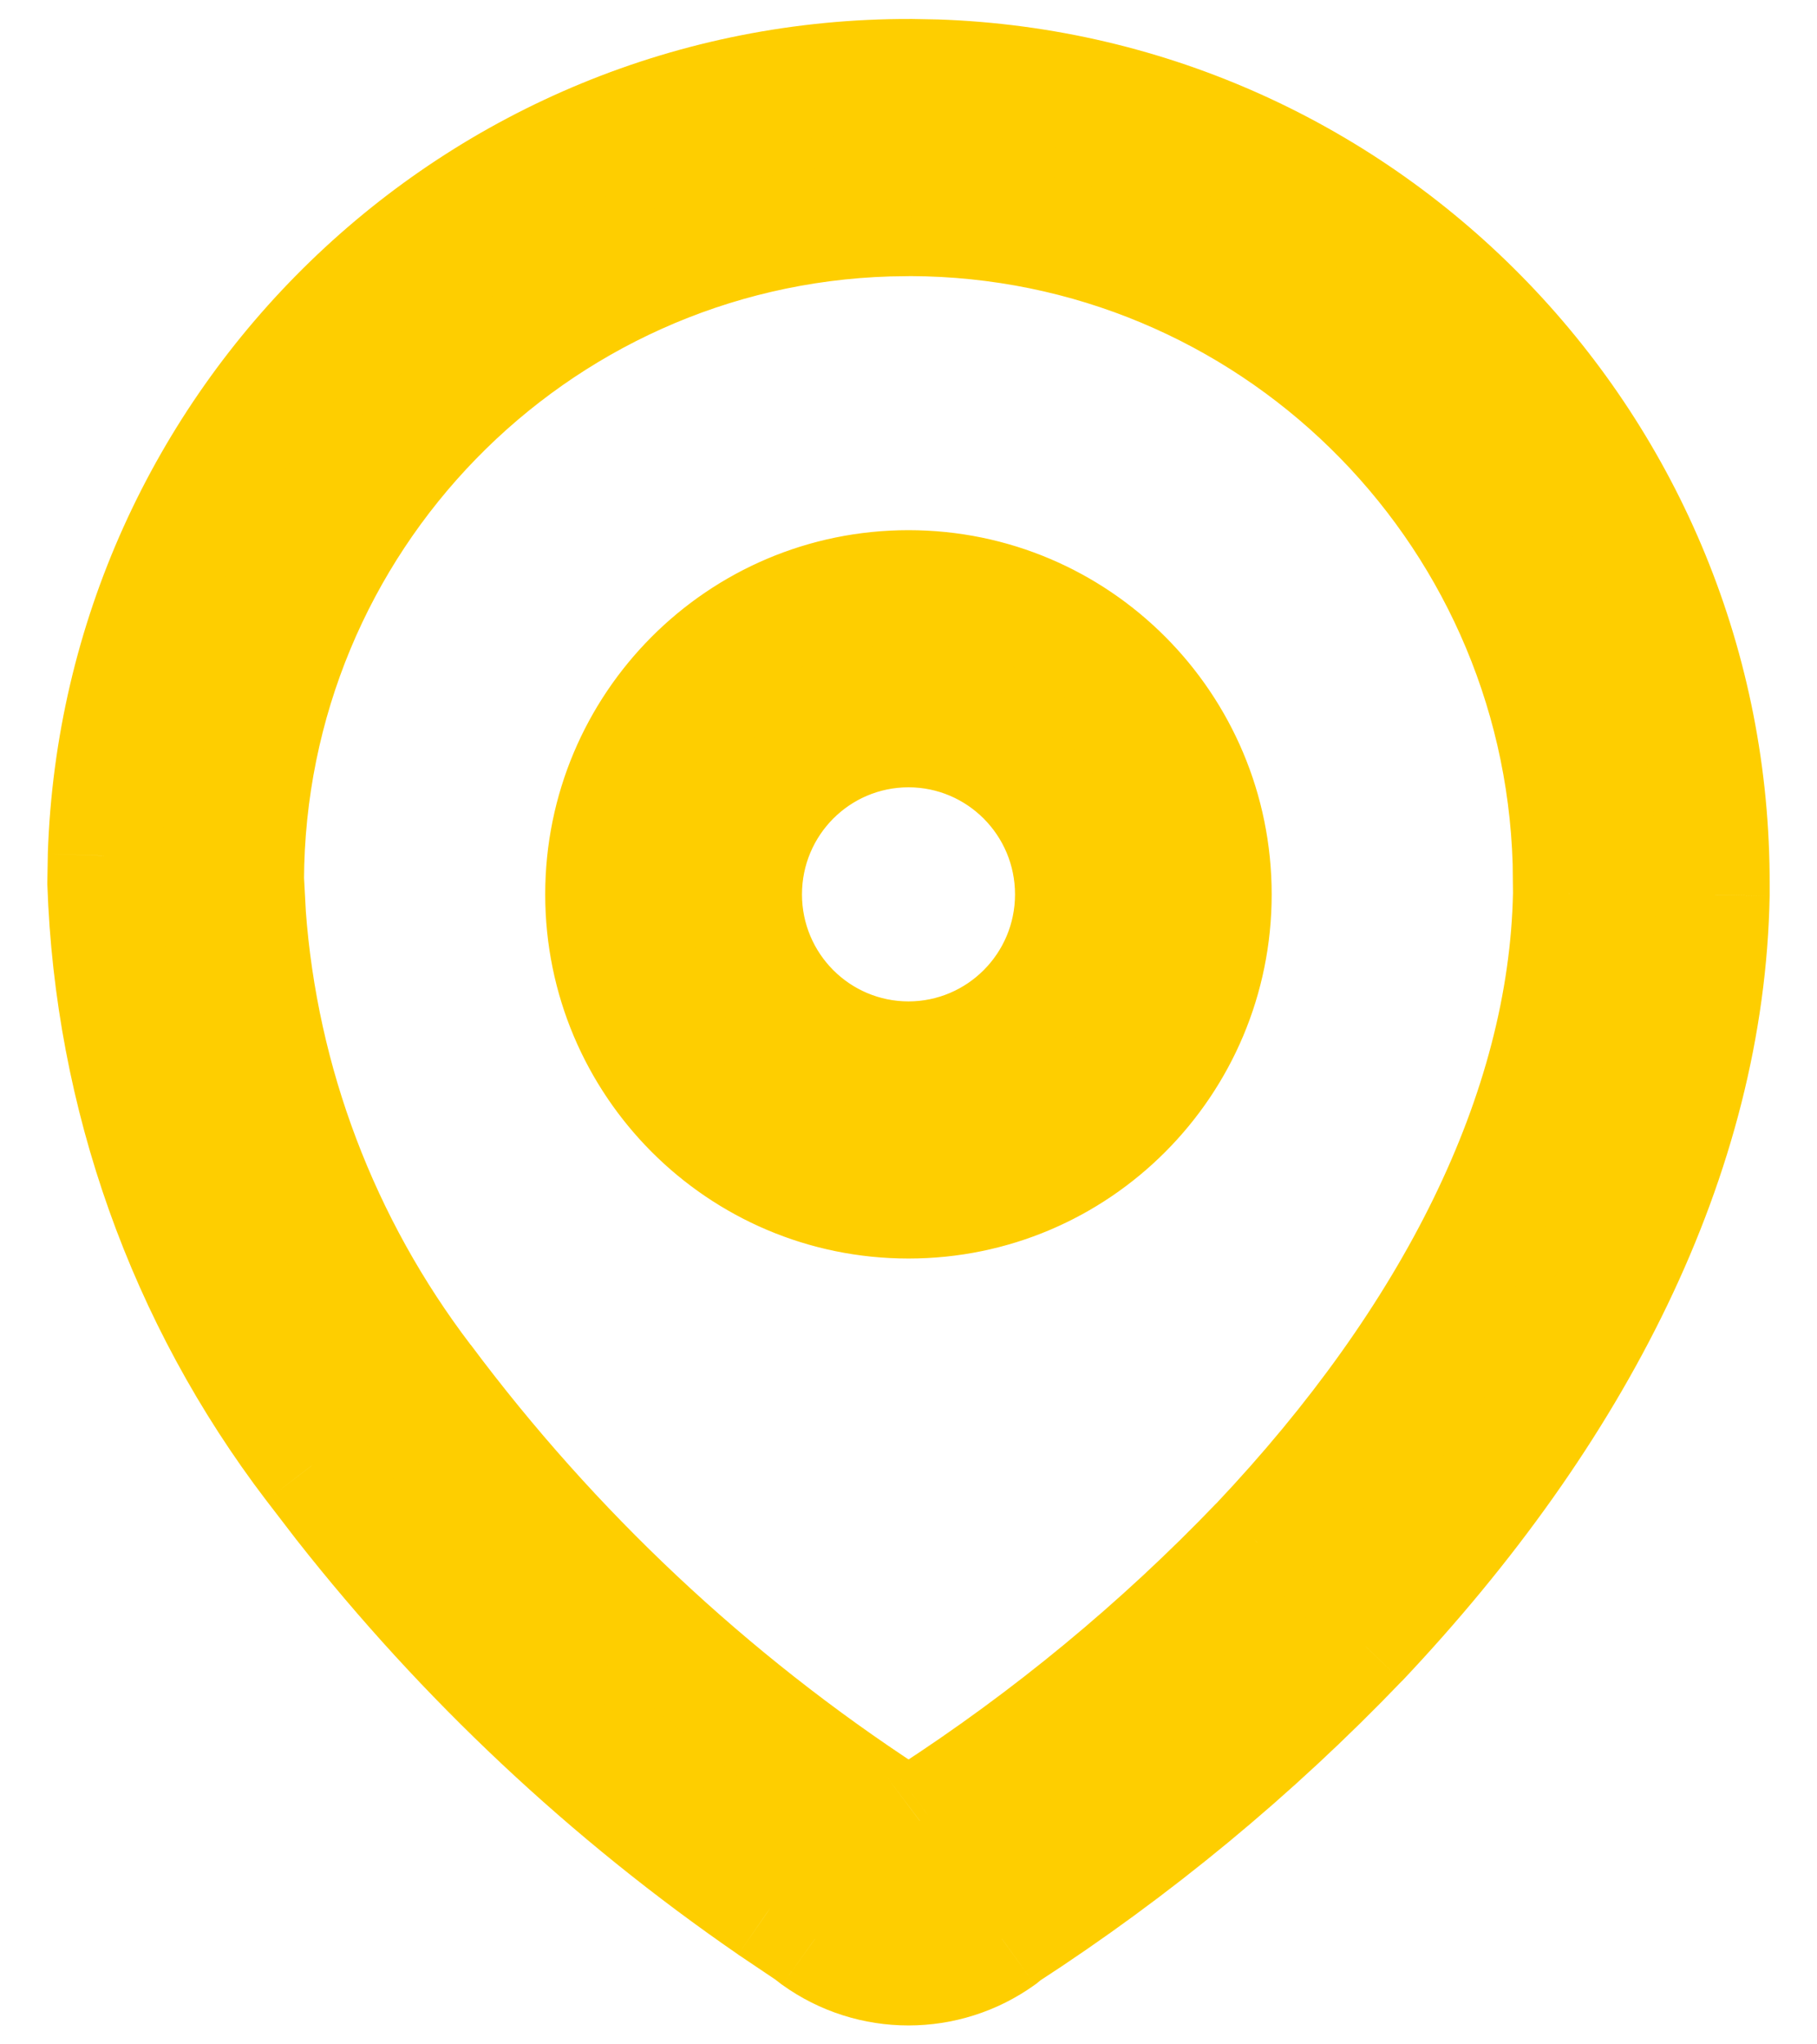 <svg width="16" height="18" viewBox="0 0 16 18" fill="none" xmlns="http://www.w3.org/2000/svg">
<path fill-rule="evenodd" clip-rule="evenodd" d="M8.024 0.667C4.183 0.654 1.046 3.71 0.921 7.535L0.917 7.772C0.981 9.647 1.618 11.434 2.742 12.906L3.006 13.251C4.078 14.614 5.353 15.811 6.784 16.798L7.128 17.03L7.178 17.069C7.669 17.422 8.331 17.422 8.822 17.069L8.863 17.035C9.999 16.298 11.046 15.433 11.984 14.456C13.89 12.438 15.04 10.176 15.083 7.879L15.083 7.794C15.096 3.943 12.05 0.796 8.237 0.671L8.024 0.667ZM8.02 1.931C11.168 1.942 13.725 4.458 13.82 7.591L13.823 7.867C13.786 9.793 12.778 11.777 11.072 13.583C10.203 14.489 9.227 15.294 8.17 15.979L8.099 16.032C8.042 16.081 7.958 16.081 7.901 16.032L7.832 15.98C6.257 14.951 4.874 13.653 3.747 12.143C2.839 10.954 2.301 9.531 2.193 8.047L2.177 7.75C2.188 4.594 4.696 2.029 7.82 1.934L8.02 1.931ZM8 5.168C6.51 5.168 5.301 6.38 5.301 7.875C5.301 9.37 6.51 10.581 8 10.581C9.49 10.581 10.698 9.37 10.698 7.875C10.698 6.38 9.49 5.168 8 5.168ZM8 6.432C8.794 6.432 9.438 7.078 9.438 7.875C9.438 8.671 8.794 9.317 8 9.317C7.206 9.317 6.562 8.671 6.562 7.875C6.562 7.078 7.206 6.432 8 6.432Z" fill="#FECE00"/>
<path d="M0.921 7.535L0.421 7.518L0.421 7.526L0.921 7.535ZM8.024 0.667L8.033 0.167L8.026 0.167L8.024 0.667ZM0.917 7.772L0.417 7.764L0.417 7.776L0.417 7.789L0.917 7.772ZM2.742 12.906L2.344 13.21L2.345 13.211L2.742 12.906ZM3.006 13.251L2.609 13.555L2.613 13.56L3.006 13.251ZM6.784 16.798L6.5 17.209L6.504 17.212L6.784 16.798ZM7.128 17.03L7.437 16.636L7.423 16.625L7.407 16.615L7.128 17.03ZM7.178 17.069L6.87 17.462L6.878 17.469L6.887 17.475L7.178 17.069ZM8.822 17.069L9.113 17.475L9.126 17.466L9.139 17.455L8.822 17.069ZM8.863 17.035L8.591 16.615L8.568 16.631L8.546 16.648L8.863 17.035ZM11.984 14.456L12.344 14.802L12.347 14.8L11.984 14.456ZM15.083 7.879L15.583 7.889L15.583 7.88L15.083 7.879ZM15.083 7.794L14.583 7.792L14.583 7.793L15.083 7.794ZM8.237 0.671L8.253 0.171L8.246 0.171L8.237 0.671ZM13.82 7.591L14.32 7.586L14.32 7.576L13.82 7.591ZM8.02 1.931L8.021 1.431L8.013 1.431L8.02 1.931ZM13.823 7.867L14.323 7.877L14.323 7.87L14.323 7.862L13.823 7.867ZM11.072 13.583L11.433 13.929L11.436 13.926L11.072 13.583ZM8.17 15.979L7.898 15.559L7.883 15.569L7.869 15.579L8.17 15.979ZM8.099 16.032L7.799 15.632L7.785 15.643L7.771 15.654L8.099 16.032ZM7.901 16.032L8.228 15.654L8.216 15.643L8.202 15.633L7.901 16.032ZM7.832 15.98L8.133 15.581L8.12 15.571L8.106 15.561L7.832 15.98ZM3.747 12.143L4.148 11.844L4.144 11.84L3.747 12.143ZM2.193 8.047L1.694 8.074L1.695 8.084L2.193 8.047ZM2.177 7.75L1.677 7.748L1.677 7.762L1.678 7.777L2.177 7.75ZM7.82 1.934L7.813 1.434L7.804 1.434L7.82 1.934ZM1.42 7.551C1.537 3.994 4.454 1.155 8.022 1.167L8.026 0.167C3.912 0.153 0.555 3.425 0.421 7.518L1.42 7.551ZM1.417 7.78L1.42 7.543L0.421 7.526L0.417 7.764L1.417 7.78ZM3.139 12.603C2.079 11.214 1.477 9.527 1.416 7.755L0.417 7.789C0.484 9.767 1.158 11.654 2.344 13.21L3.139 12.603ZM3.403 12.947L3.139 12.602L2.345 13.211L2.609 13.555L3.403 12.947ZM7.067 16.386C5.678 15.428 4.44 14.266 3.399 12.942L2.613 13.56C3.716 14.963 5.027 16.194 6.5 17.209L7.067 16.386ZM7.407 16.615L7.063 16.383L6.504 17.212L6.849 17.444L7.407 16.615ZM7.487 16.676L7.437 16.636L6.819 17.423L6.87 17.462L7.487 16.676ZM8.53 16.663C8.214 16.89 7.786 16.89 7.47 16.663L6.887 17.475C7.551 17.953 8.448 17.953 9.113 17.475L8.53 16.663ZM8.546 16.648L8.504 16.683L9.139 17.455L9.181 17.421L8.546 16.648ZM11.623 14.11C10.712 15.059 9.694 15.9 8.591 16.615L9.135 17.454C10.303 16.697 11.38 15.807 12.344 14.802L11.623 14.11ZM14.583 7.87C14.543 10.003 13.473 12.151 11.62 14.113L12.347 14.8C14.308 12.724 15.537 10.35 15.583 7.889L14.583 7.87ZM14.583 7.793L14.583 7.879L15.583 7.88L15.583 7.795L14.583 7.793ZM8.22 1.17C11.763 1.287 14.595 4.212 14.583 7.792L15.583 7.796C15.597 3.675 12.337 0.306 8.253 0.171L8.22 1.17ZM8.015 1.167L8.228 1.171L8.246 0.171L8.033 0.167L8.015 1.167ZM14.32 7.576C14.217 4.176 11.442 1.443 8.021 1.431L8.018 2.431C10.895 2.441 13.233 4.74 13.32 7.606L14.32 7.576ZM14.323 7.862L14.32 7.586L13.32 7.596L13.323 7.872L14.323 7.862ZM11.436 13.926C13.192 12.067 14.283 9.97 14.323 7.877L13.323 7.858C13.289 9.616 12.364 11.487 10.709 13.239L11.436 13.926ZM8.441 16.398C9.531 15.693 10.536 14.863 11.433 13.929L10.711 13.236C9.869 14.114 8.923 14.895 7.898 15.559L8.441 16.398ZM8.4 16.431L8.47 16.378L7.869 15.579L7.799 15.632L8.4 16.431ZM7.573 16.409C7.818 16.622 8.182 16.622 8.427 16.409L7.771 15.654C7.903 15.54 8.097 15.54 8.228 15.654L7.573 16.409ZM7.531 16.379L7.6 16.431L8.202 15.633L8.133 15.581L7.531 16.379ZM3.346 12.442C4.508 13.999 5.934 15.338 7.559 16.399L8.106 15.561C6.579 14.565 5.239 13.306 4.148 11.844L3.346 12.442ZM1.695 8.084C1.81 9.665 2.383 11.18 3.349 12.447L4.144 11.84C3.296 10.727 2.793 9.398 2.692 8.011L1.695 8.084ZM1.678 7.777L1.694 8.074L2.693 8.021L2.677 7.723L1.678 7.777ZM7.804 1.434C4.411 1.538 1.689 4.323 1.677 7.748L2.677 7.752C2.687 4.864 4.981 2.521 7.835 2.434L7.804 1.434ZM8.013 1.431L7.813 1.434L7.826 2.434L8.026 2.431L8.013 1.431ZM5.801 7.875C5.801 6.654 6.787 5.668 8 5.668V4.668C6.232 4.668 4.801 6.105 4.801 7.875H5.801ZM8 10.081C6.787 10.081 5.801 9.095 5.801 7.875H4.801C4.801 9.644 6.232 11.081 8 11.081V10.081ZM10.198 7.875C10.198 9.095 9.213 10.081 8 10.081V11.081C9.768 11.081 11.198 9.644 11.198 7.875H10.198ZM8 5.668C9.213 5.668 10.198 6.654 10.198 7.875H11.198C11.198 6.105 9.768 4.668 8 4.668V5.668ZM9.938 7.875C9.938 6.803 9.072 5.932 8 5.932V6.932C8.516 6.932 8.938 7.353 8.938 7.875H9.938ZM8 9.817C9.072 9.817 9.938 8.946 9.938 7.875H8.938C8.938 8.396 8.516 8.817 8 8.817V9.817ZM6.062 7.875C6.062 8.946 6.928 9.817 8 9.817V8.817C7.483 8.817 7.062 8.396 7.062 7.875H6.062ZM8 5.932C6.928 5.932 6.062 6.803 6.062 7.875H7.062C7.062 7.353 7.483 6.932 8 6.932V5.932Z" fill="#FECE00"/>
</svg>
